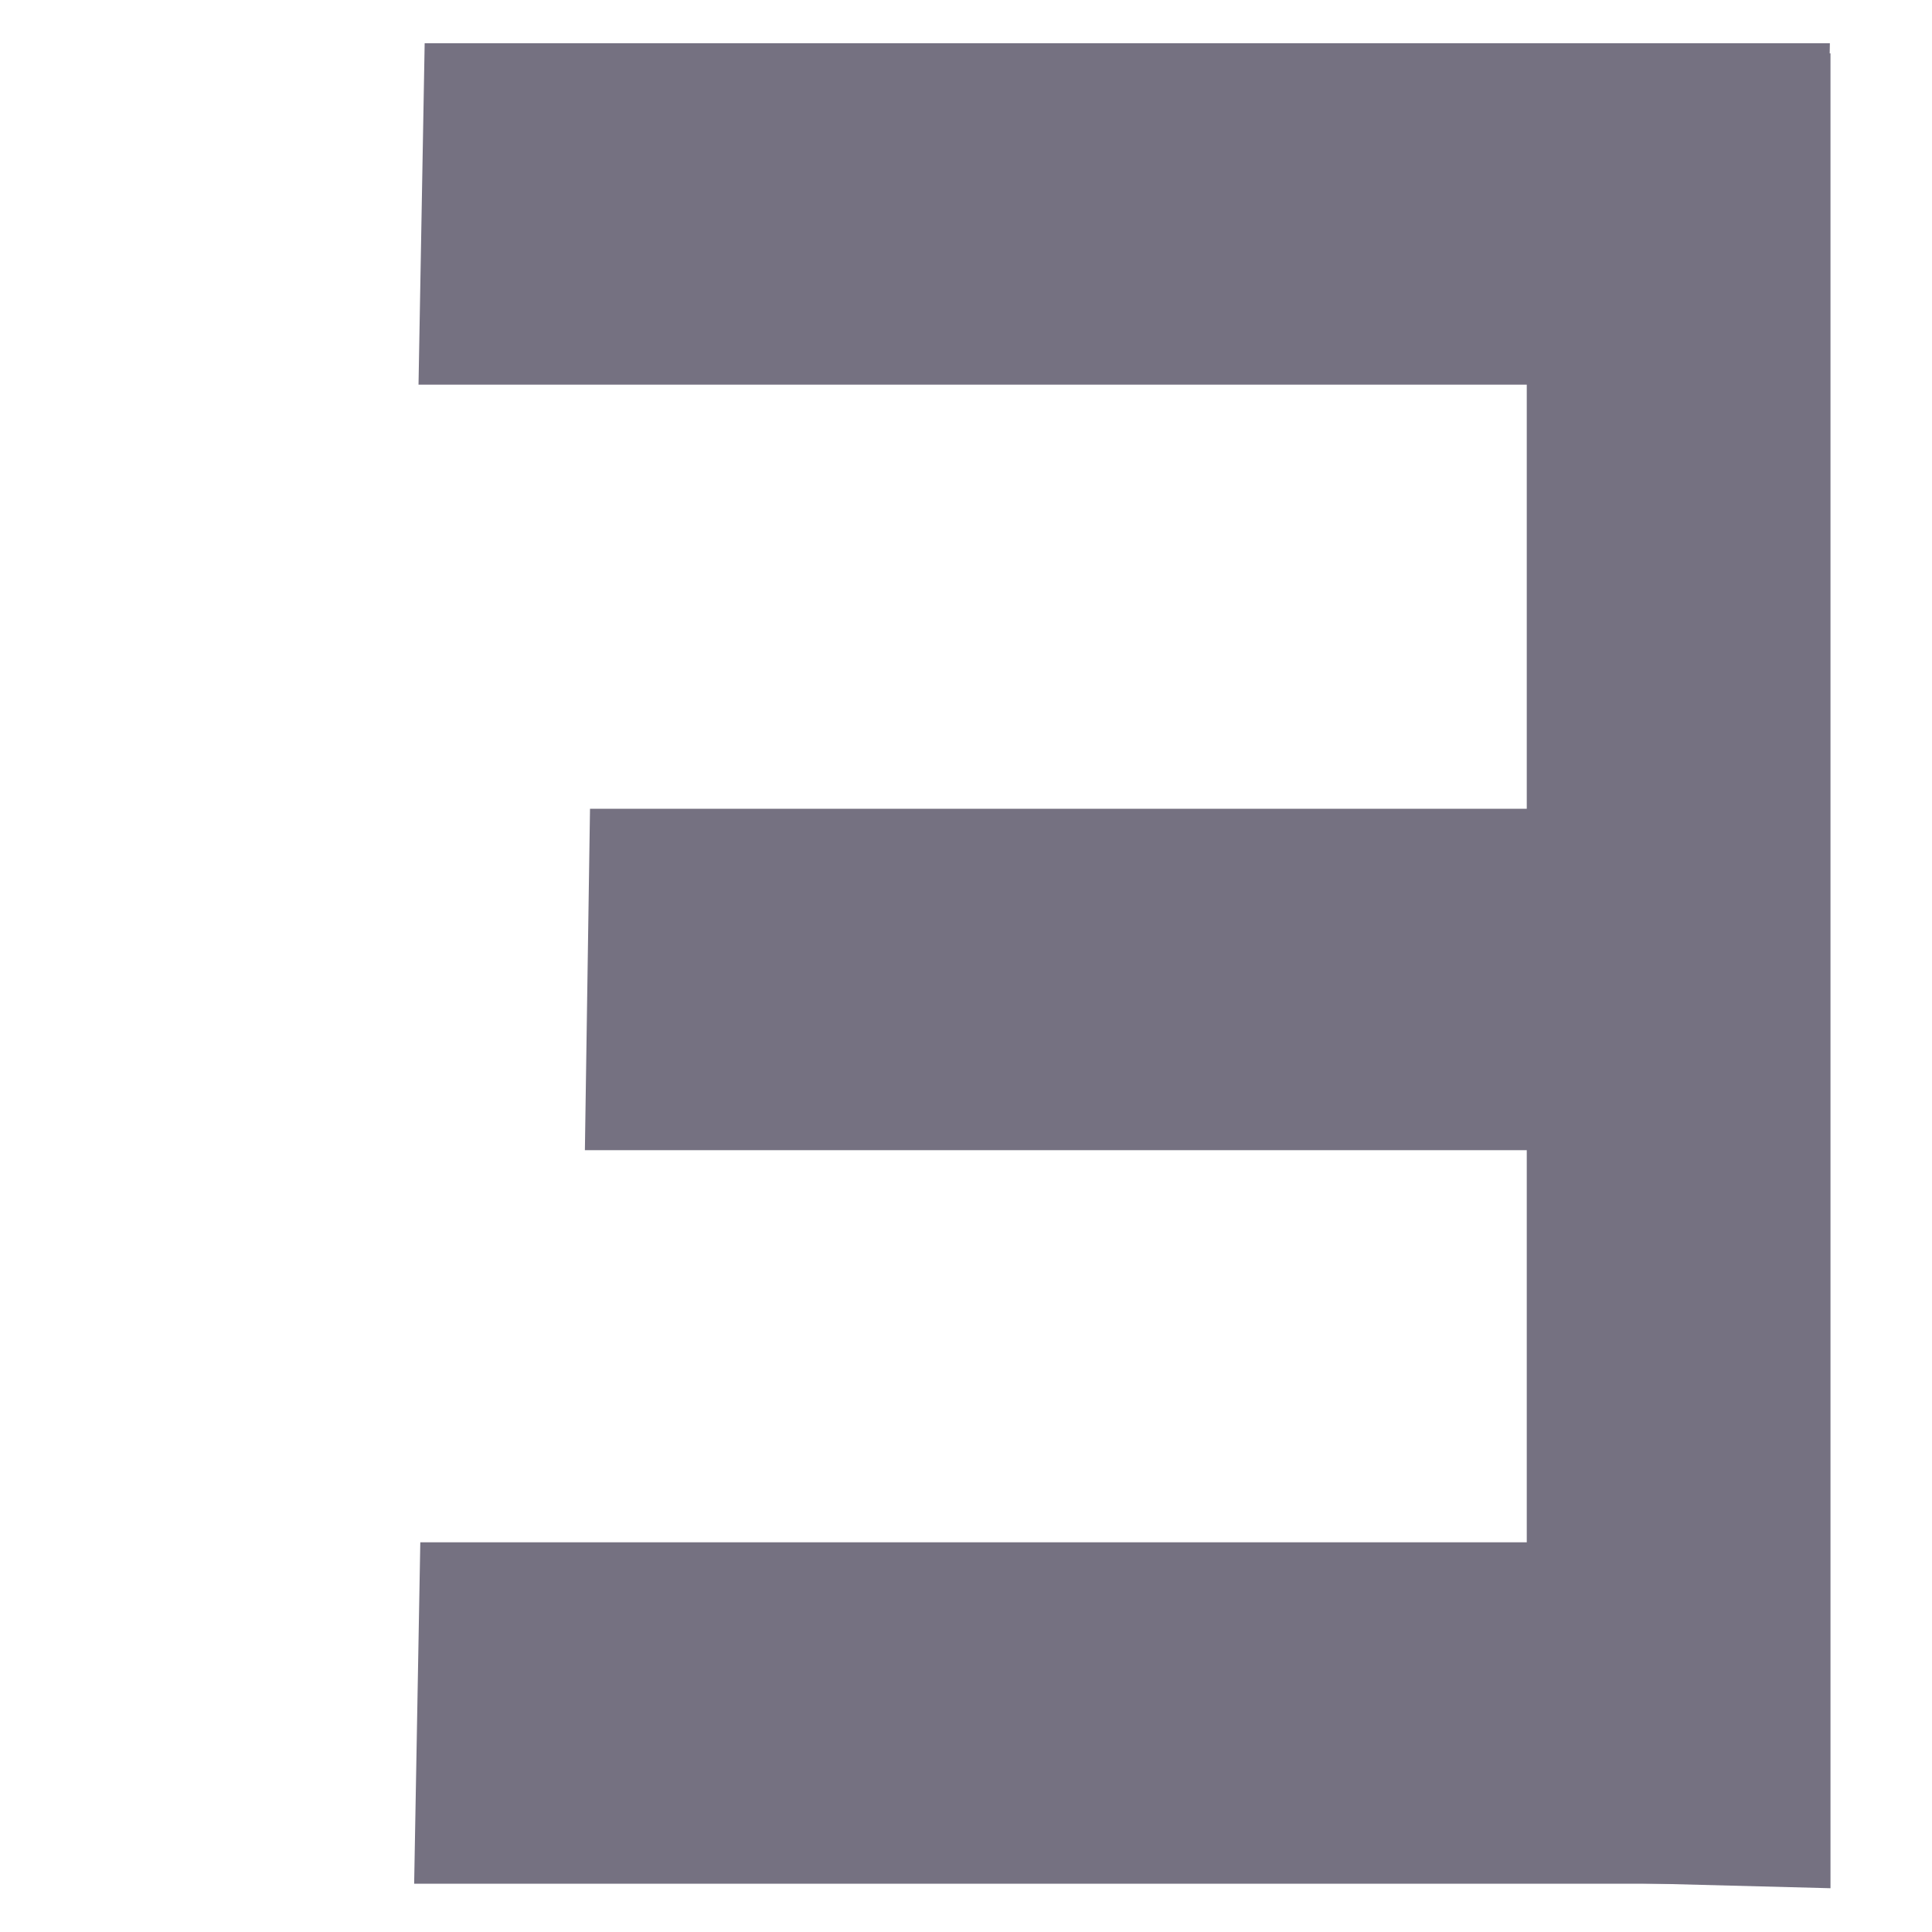 <?xml version="1.0" encoding="UTF-8" standalone="no"?>
<svg
   xmlns:dc="http://purl.org/dc/elements/1.1/"
   xmlns:cc="http://creativecommons.org/ns#"
   xmlns:rdf="http://www.w3.org/1999/02/22-rdf-syntax-ns#"
   xmlns:svg="http://www.w3.org/2000/svg"
   xmlns="http://www.w3.org/2000/svg"
   xmlns:sodipodi="http://sodipodi.sourceforge.net/DTD/sodipodi-0.dtd"
   xmlns:inkscape="http://www.inkscape.org/namespaces/inkscape"
   version="1.1"
   x="0px"
   y="0px"
   width="24px"
   height="24px"
   viewBox="0 0 24 24"
   id="svg6"
   sodipodi:docname="logo.svg"
   inkscape:version="0.92.4 (5da689c313, 2019-01-14)">
  <defs
     id="defs10">
    <inkscape:path-effect
       effect="spiro"
       id="path-effect836"
       is_visible="true" />
    <inkscape:path-effect
       effect="spiro"
       id="path-effect832"
       is_visible="true" />
    <inkscape:path-effect
       effect="spiro"
       id="path-effect828"
       is_visible="true" />
    <inkscape:path-effect
       effect="spiro"
       id="path-effect824"
       is_visible="true" />
    <filter
       inkscape:collect="always"
       style="color-interpolation-filters:sRGB"
       id="filter1135"
       x="-0.014"
       width="1.028"
       y="-0.011"
       height="1.021">
      <feGaussianBlur
         inkscape:collect="always"
         stdDeviation="0.101"
         id="feGaussianBlur1137" />
    </filter>
  </defs>
  <sodipodi:namedview
     pagecolor="#ffffff"
     bordercolor="#666666"
     borderopacity="1"
     objecttolerance="10"
     gridtolerance="10"
     guidetolerance="10"
     inkscape:pageopacity="0"
     inkscape:pageshadow="2"
     inkscape:window-width="1628"
     inkscape:window-height="1021"
     id="namedview8"
     showgrid="false"
     inkscape:zoom="33.5"
     inkscape:cx="12"
     inkscape:cy="12"
     inkscape:window-x="1440"
     inkscape:window-y="0"
     inkscape:window-maximized="1"
     inkscape:current-layer="svg6" />
  <style
     type="text/css"
     id="style2">
	.st0{fill:#515151;}
</style>
  <g
     id="g1129"
     style="fill:#757181;fill-opacity:1;filter:url(#filter1135);opacity:1">
    <rect
       transform="matrix(1,0,-0.018,1,0,0)"
       y="0.537"
       x="5.285"
       height="4.241"
       width="17.456"
       id="rect838"
       style="opacity:1;fill:#757181;fill-opacity:1;fill-rule:evenodd;stroke:#000000;stroke-width:0;stroke-linecap:round;stroke-linejoin:round;stroke-miterlimit:4;stroke-dasharray:none;stroke-dashoffset:0;stroke-opacity:1" />
    <rect
       transform="matrix(1,0,-0.015,1,0,0)"
       y="10.047"
       x="7.48"
       height="4.241"
       width="14.964"
       id="rect838-6"
       style="opacity:1;fill:#757181;fill-opacity:1;fill-rule:evenodd;stroke:#000000;stroke-width:0;stroke-linecap:round;stroke-linejoin:round;stroke-miterlimit:4;stroke-dasharray:none;stroke-dashoffset:0;stroke-opacity:1" />
    <rect
       transform="matrix(0,1,-1,-0.026,0,0)"
       y="-22.739"
       x="0.072"
       height="3.773"
       width="22.793"
       id="rect838-7"
       style="opacity:1;fill:#757181;fill-opacity:1;fill-rule:evenodd;stroke:#000000;stroke-width:0;stroke-linecap:round;stroke-linejoin:round;stroke-miterlimit:4;stroke-dasharray:none;stroke-dashoffset:0;stroke-opacity:1" />
    <rect
       transform="matrix(1,0,-0.018,1,0,0)"
       y="19.159"
       x="5.566"
       height="4.241"
       width="17.332"
       id="rect838-5"
       style="opacity:1;fill:#757181;fill-opacity:1;fill-rule:evenodd;stroke:#000000;stroke-width:0;stroke-linecap:round;stroke-linejoin:round;stroke-miterlimit:4;stroke-dasharray:none;stroke-dashoffset:0;stroke-opacity:1" />
  </g>
</svg>
